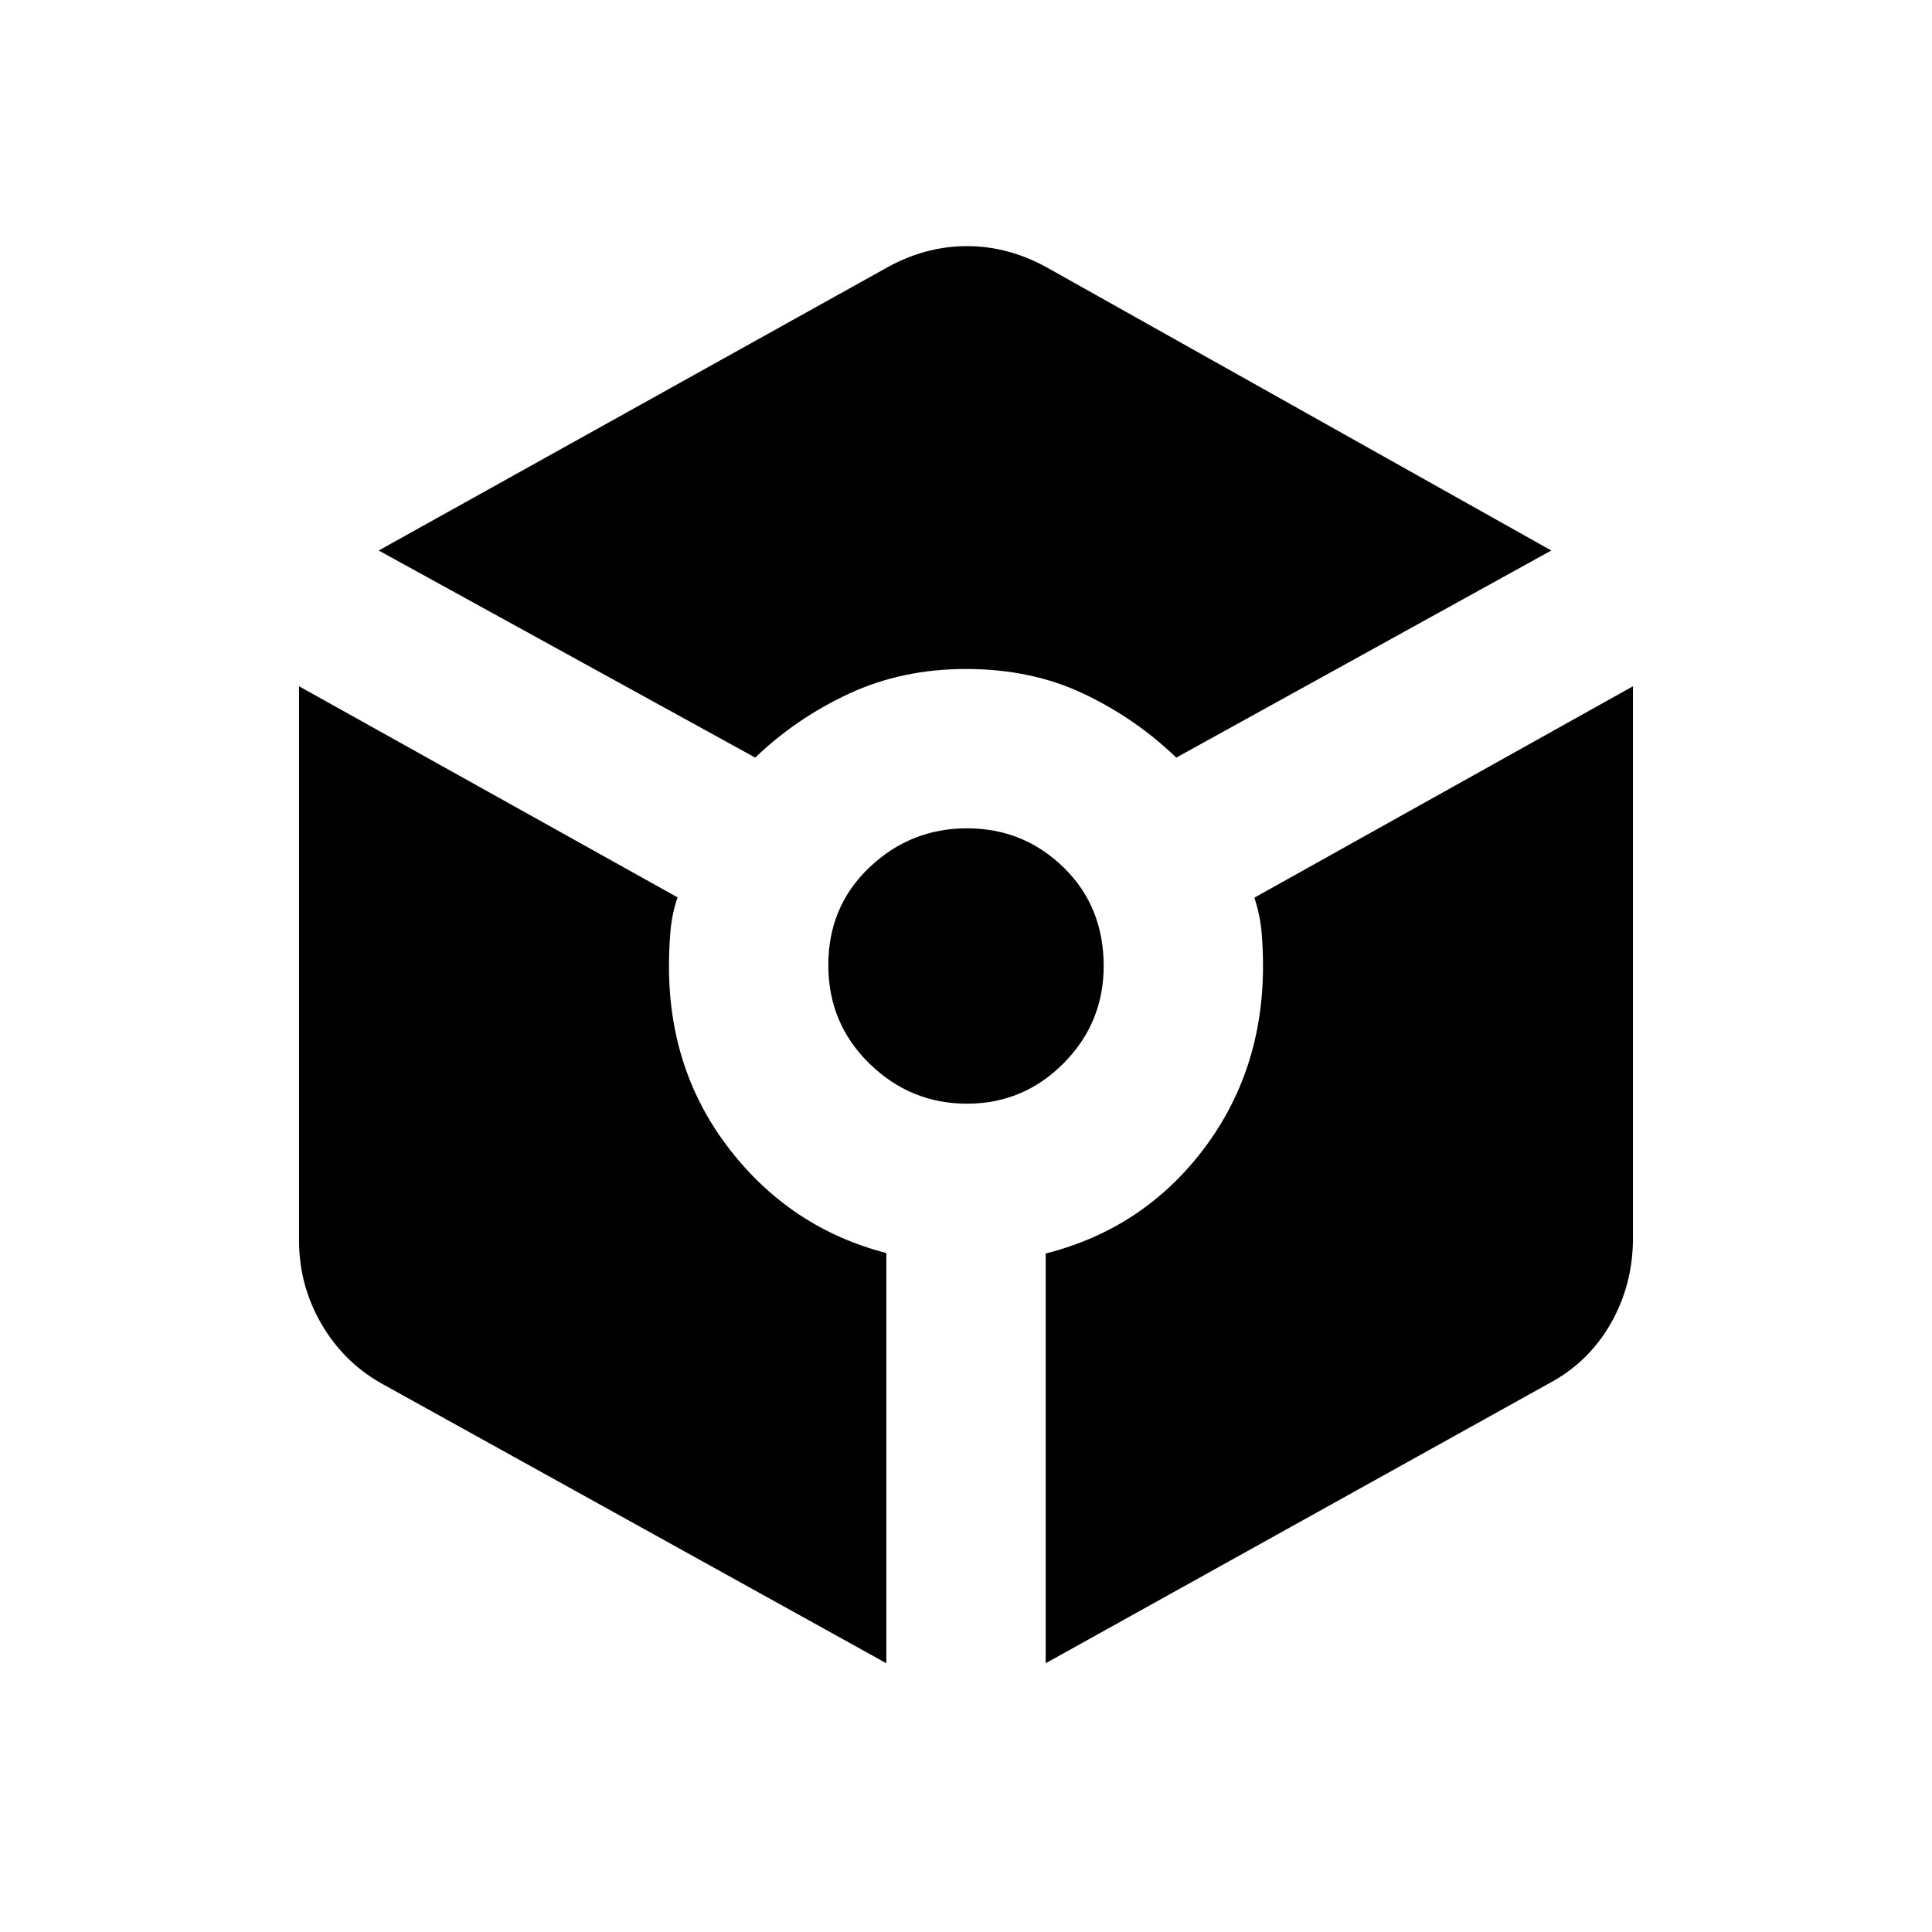 <svg xmlns="http://www.w3.org/2000/svg" height="20" viewBox="0 -960 960 960" width="20"><path d="M375.283-583.544q20.239-19.521 46.6-31.782 26.362-12.261 58.117-12.261 32.478 0 58.359 12.261 25.88 12.261 46.119 31.782l186.348-102.913L521.261-826.5q-19.631-11.196-40.761-11.196-21.13 0-40.761 11.196L188.174-686.457l187.109 102.913Zm65.13 450.001V-337.37q-47.239-12.239-77.62-51.225-30.38-38.987-30.38-91.162 0-9.249.761-17.832.761-8.582 3.522-16.498L148.587-619v275.287q0 22.909 11.554 42.3 11.555 19.391 31.185 29.826l249.087 138.044Zm40.083-278.044q28.06 0 47.989-20.074 19.928-20.074 19.928-48.339 0-29.565-19.928-48.989-19.929-19.424-47.989-19.424-28.061 0-48.485 19.424T411.587-480.5q0 29.065 20.424 48.989 20.424 19.924 48.485 19.924Zm39.091 278.044 250.087-139.044q19.63-10.435 30.685-29.758 11.054-19.324 11.054-42.568V-619L623.304-513.958q2.761 8.49 3.522 16.65.761 8.161.761 17.308 0 52.272-29.88 91.451-29.881 39.179-78.12 51.419v203.587Z"/></svg>